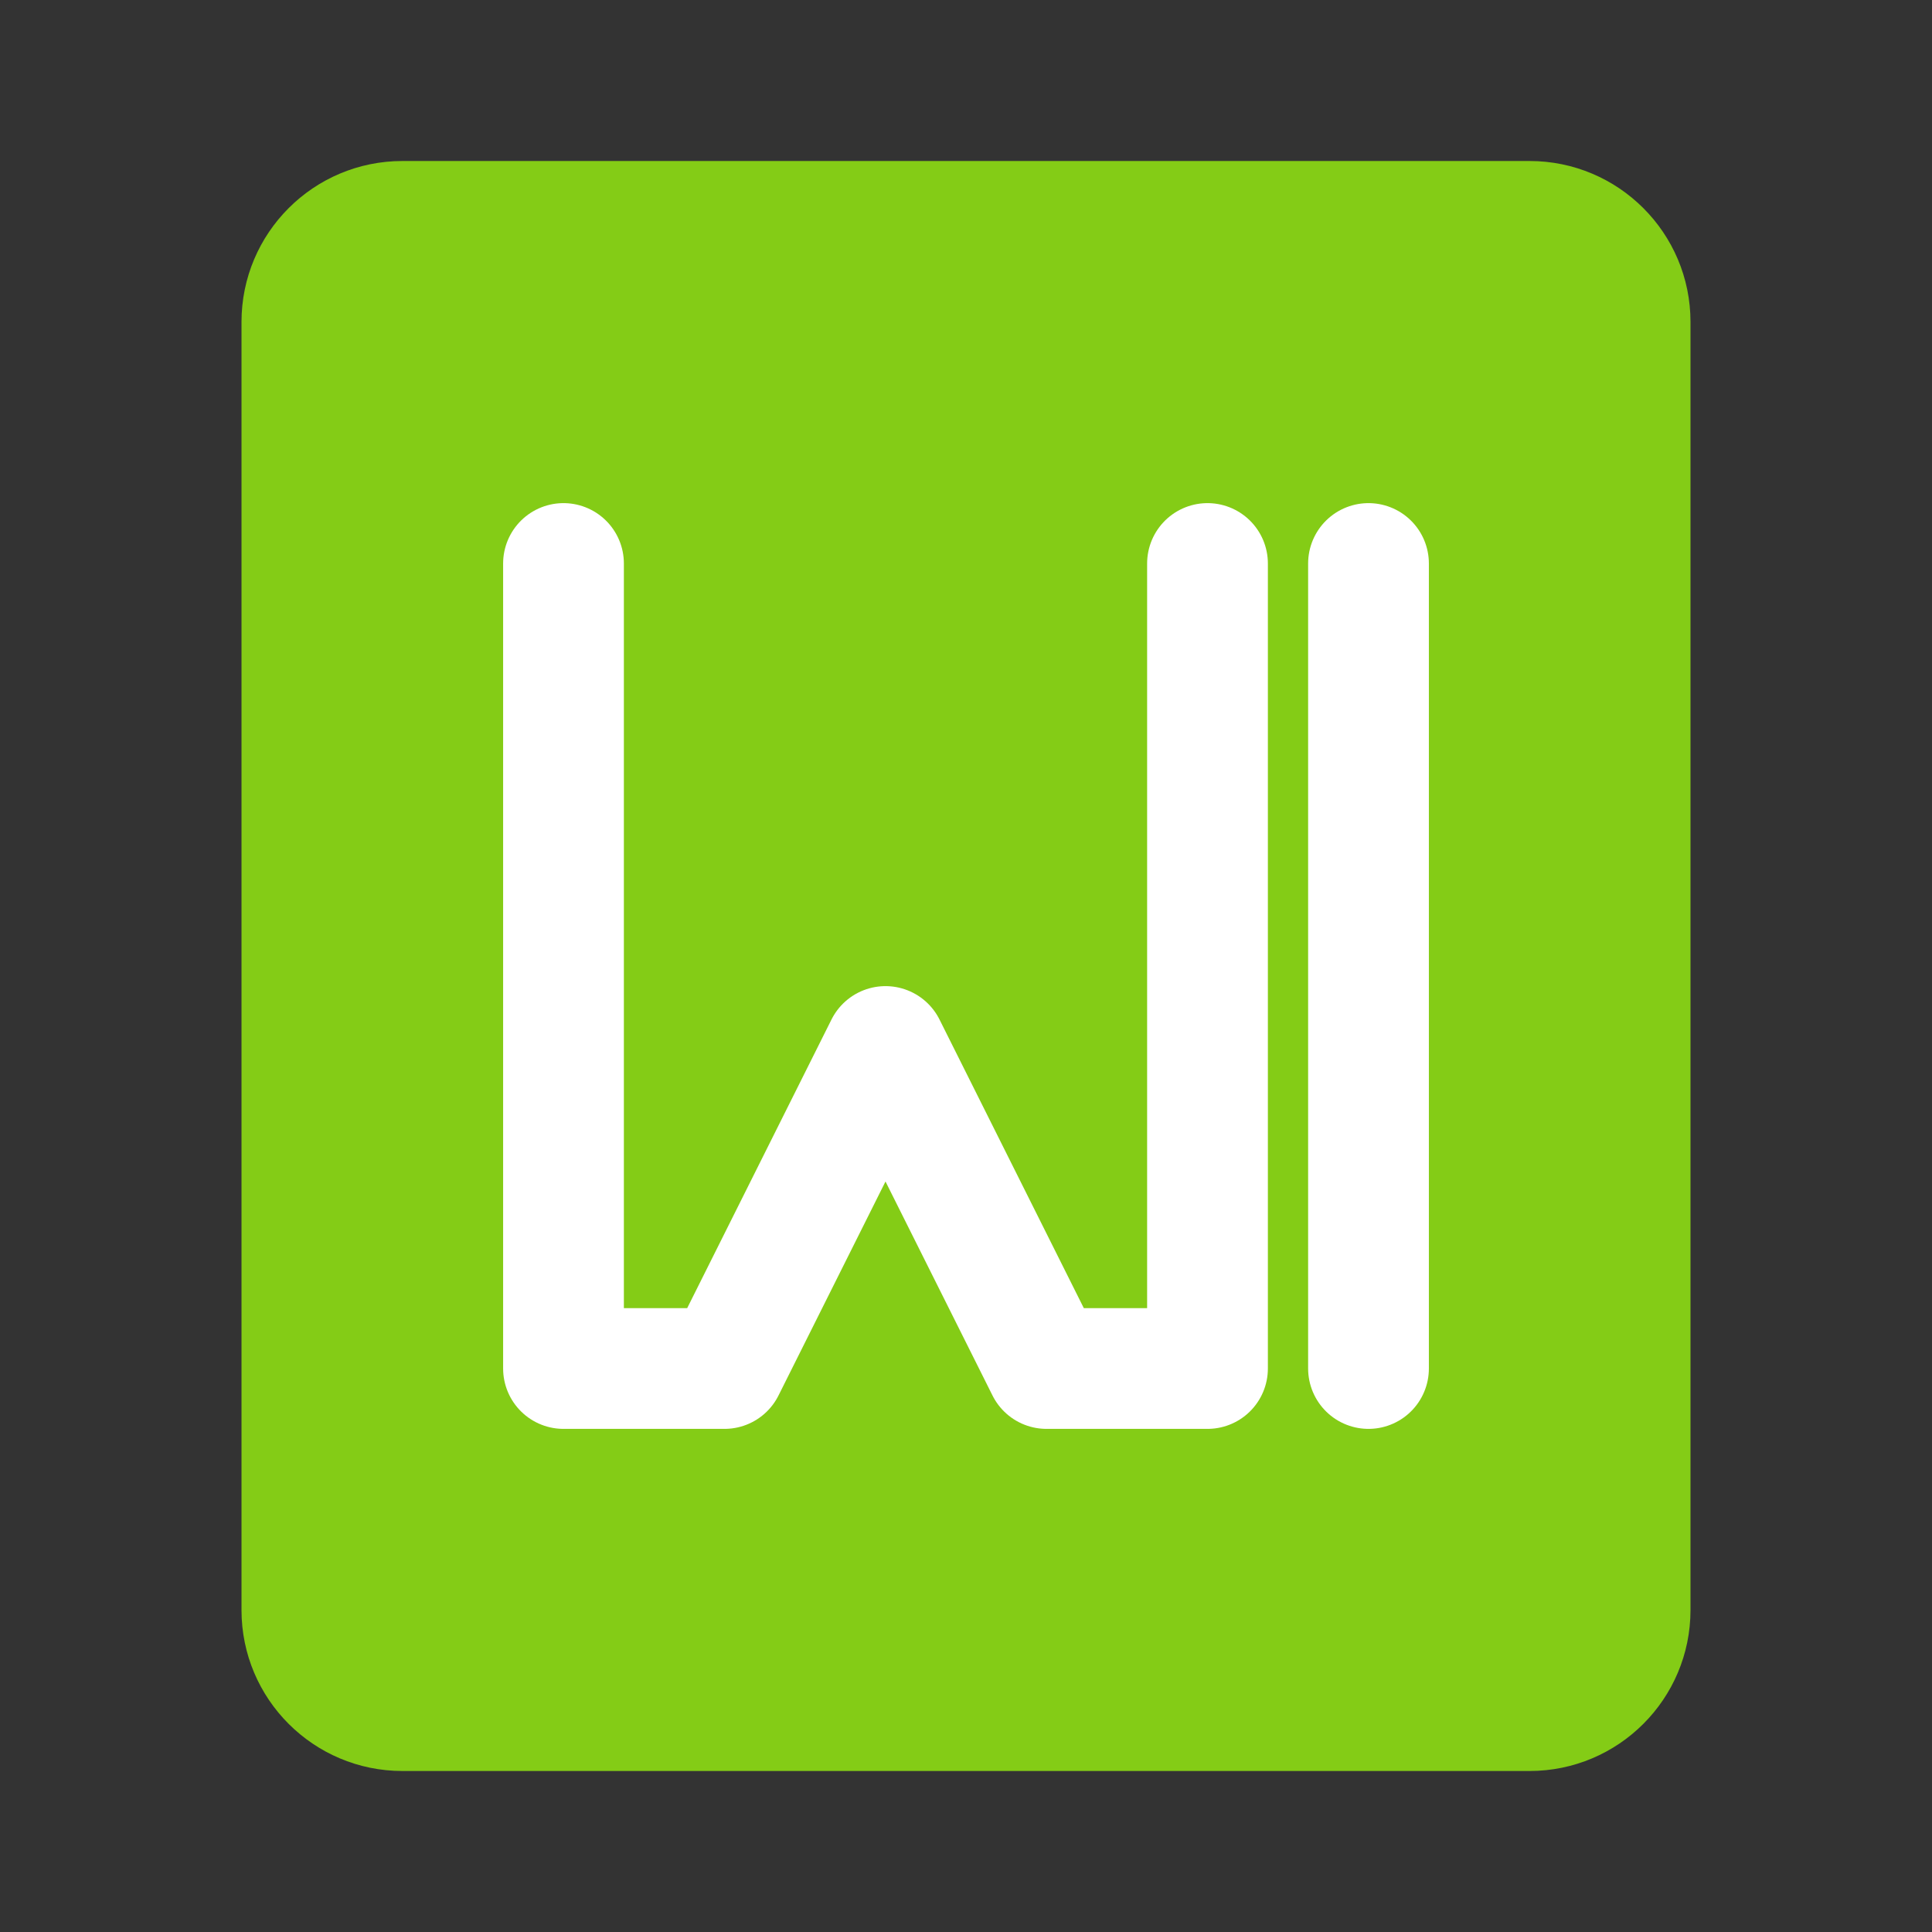 <svg
  width="32"
  height="32"
  viewBox="0 0 24 24"
  fill="none"
  xmlns="http://www.w3.org/2000/svg"
>
  <rect x="0" y="0" width="24" height="24" fill="#333333" stroke="none"/>
  <path
    d="M3 4C3 2.895 3.895 2 5 2H19C20.105 2 21 2.895 21 4V20C21 21.105 20.105 22 19 22H5C3.895 22 3 21.105 3 20V4Z"
    fill="#84cc16"
  />
  <path
    d="M7 7V17H9L11 13L13 17H15V7M17 7V17"
    stroke="white"
    stroke-width="1.5"
    stroke-linecap="round"
    stroke-linejoin="round"
  />
</svg>